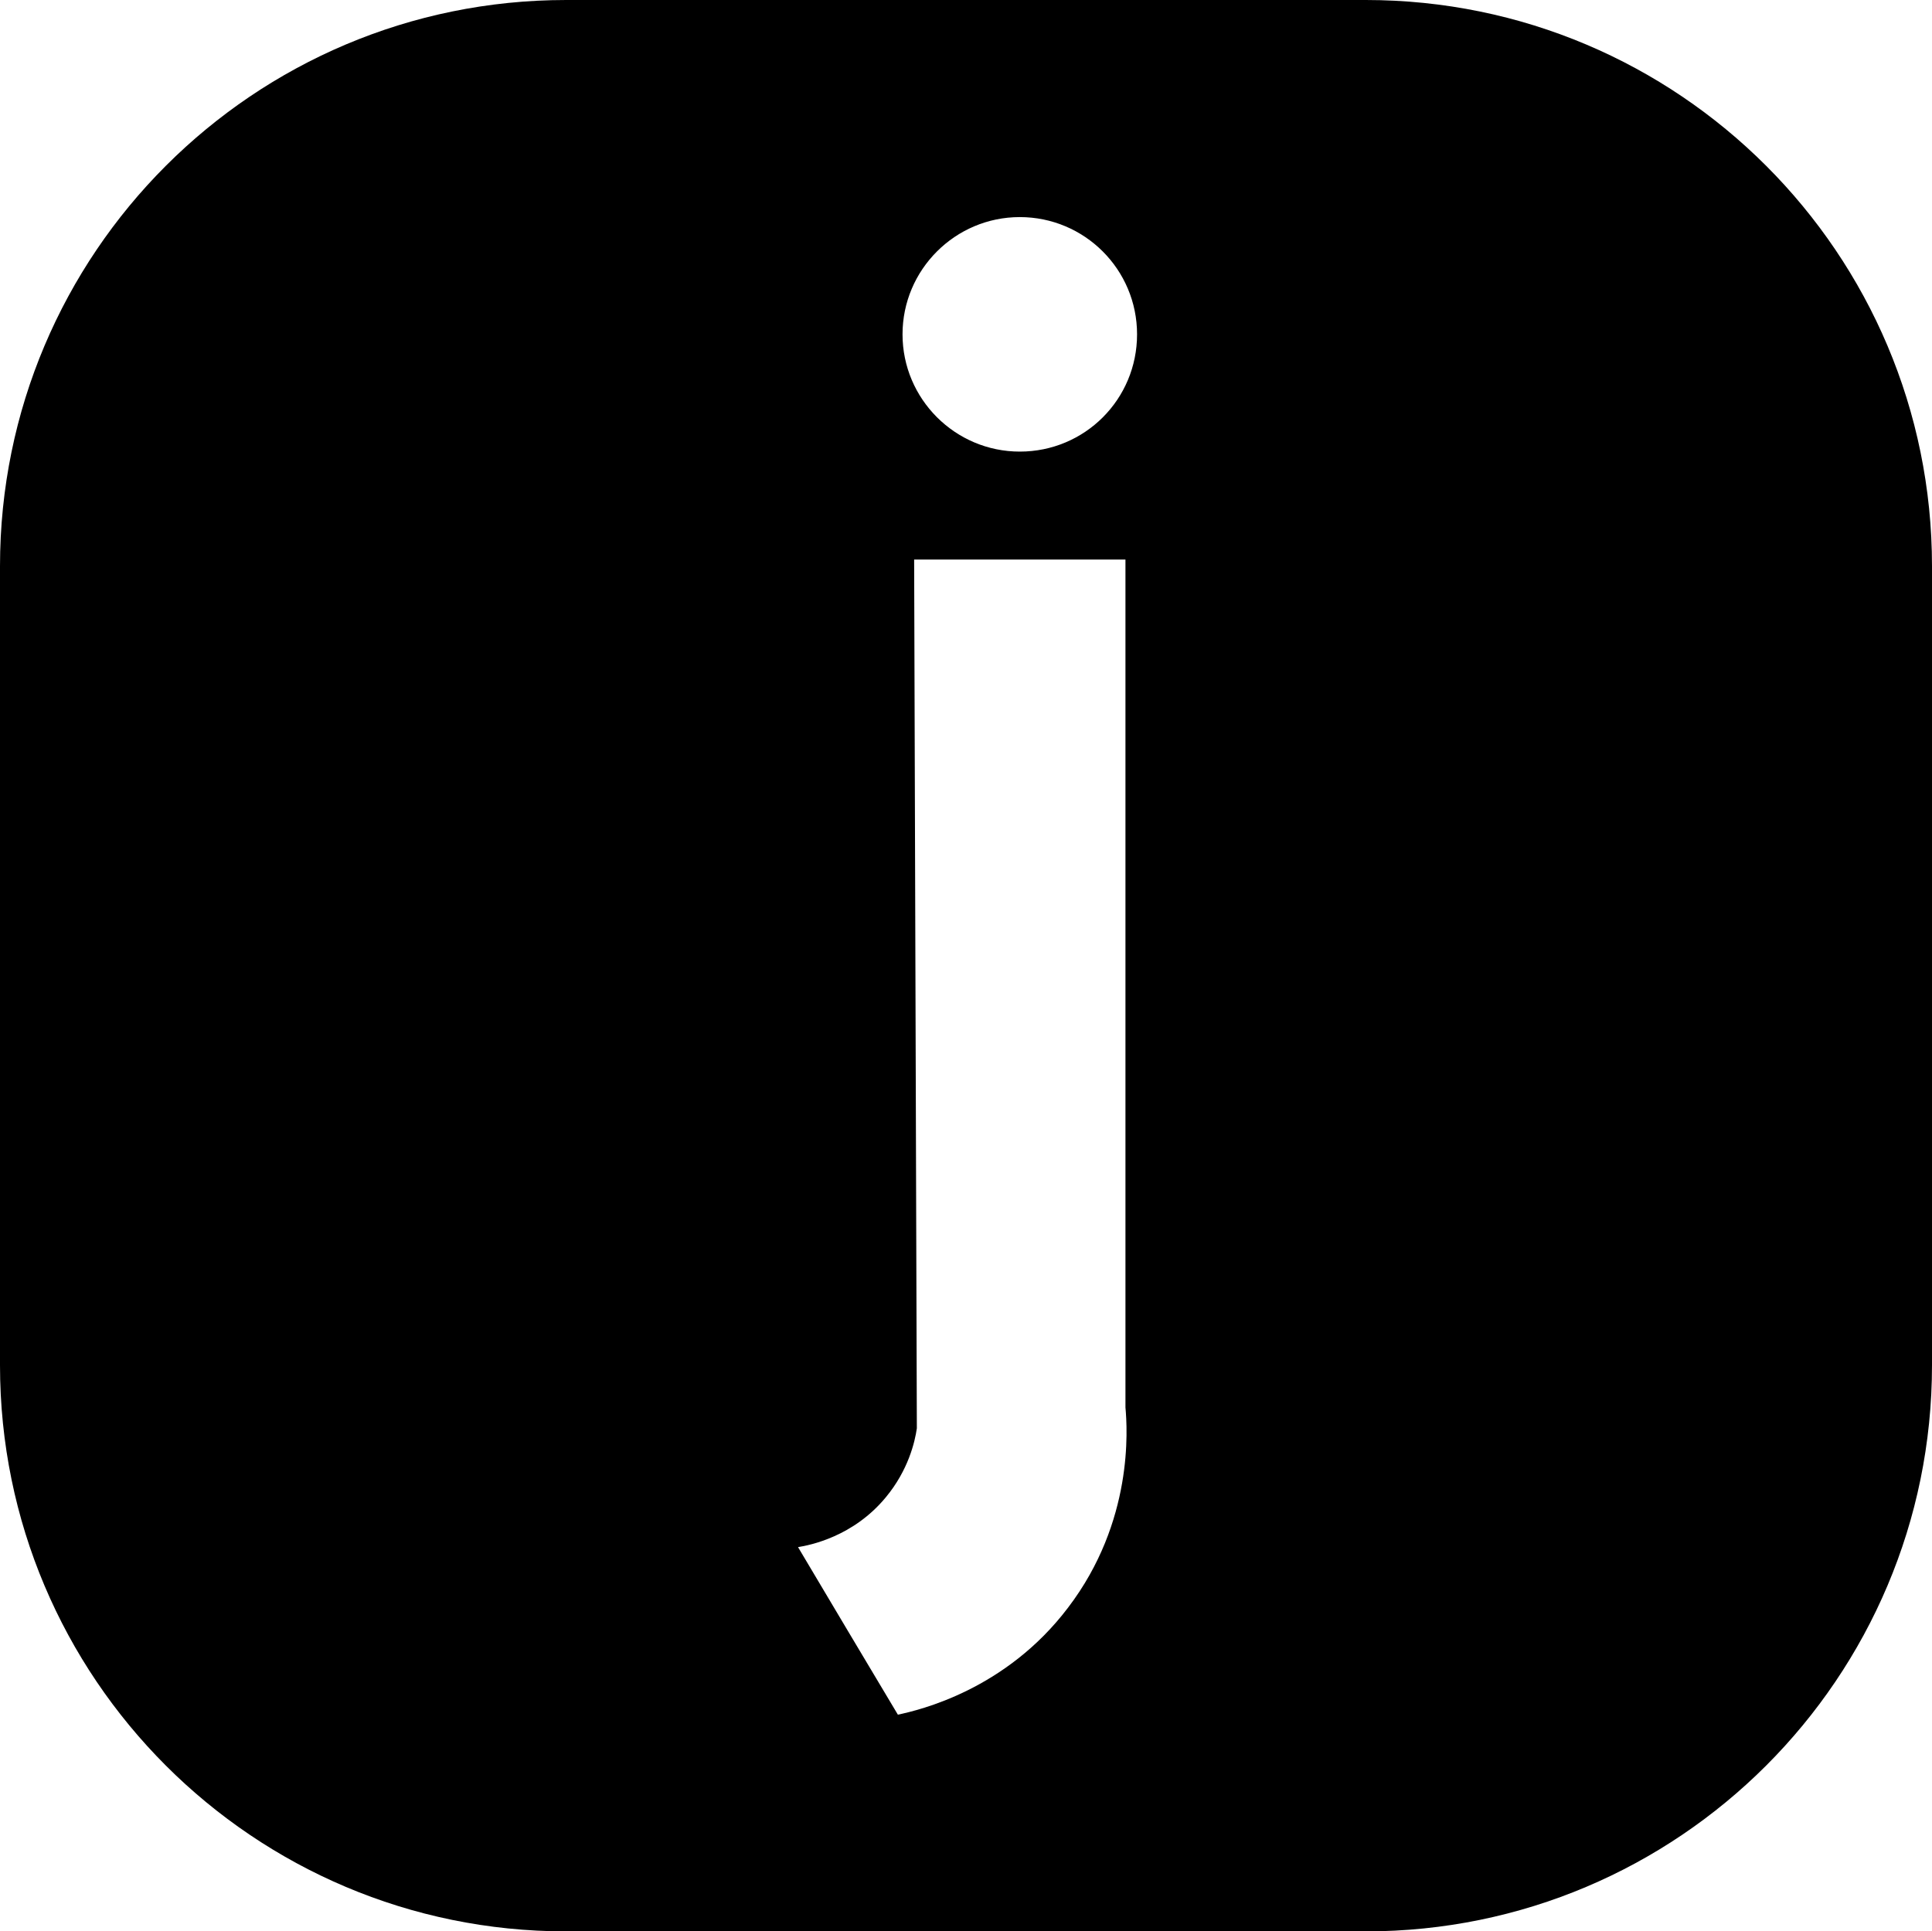 <?xml version="1.0" encoding="UTF-8"?>
<svg id="Layer_2" data-name="Layer 2" xmlns="http://www.w3.org/2000/svg" viewBox="0 0 49.92 49.91">

  <g id="Layer_1-2" data-name="Layer 1">
    <path class="cls-1" d="m35.29,0H14.63C6.55,0,0,6.55,0,14.63v20.65c0,8.08,6.55,14.63,14.63,14.63h20.66c8.08,0,14.63-6.55,14.63-14.63V14.63c0-8.08-6.55-14.63-14.63-14.63Zm-7.69,41.54c-1.61,2.13-3.84,2.65-4.4,2.77-.86-1.44-1.72-2.88-2.58-4.33.31-.05,1.43-.27,2.27-1.29.58-.7.75-1.43.8-1.78-.02-7.48-.05-14.97-.07-22.45h5.46v21.91c.05.56.21,2.95-1.48,5.17Zm-1.25-29.87c-1.67,0-3.03-1.36-3.03-3.03s1.36-3.03,3.03-3.03,3.03,1.35,3.03,3.03-1.35,3.03-3.03,3.03Z"/>
  </g>
</svg>